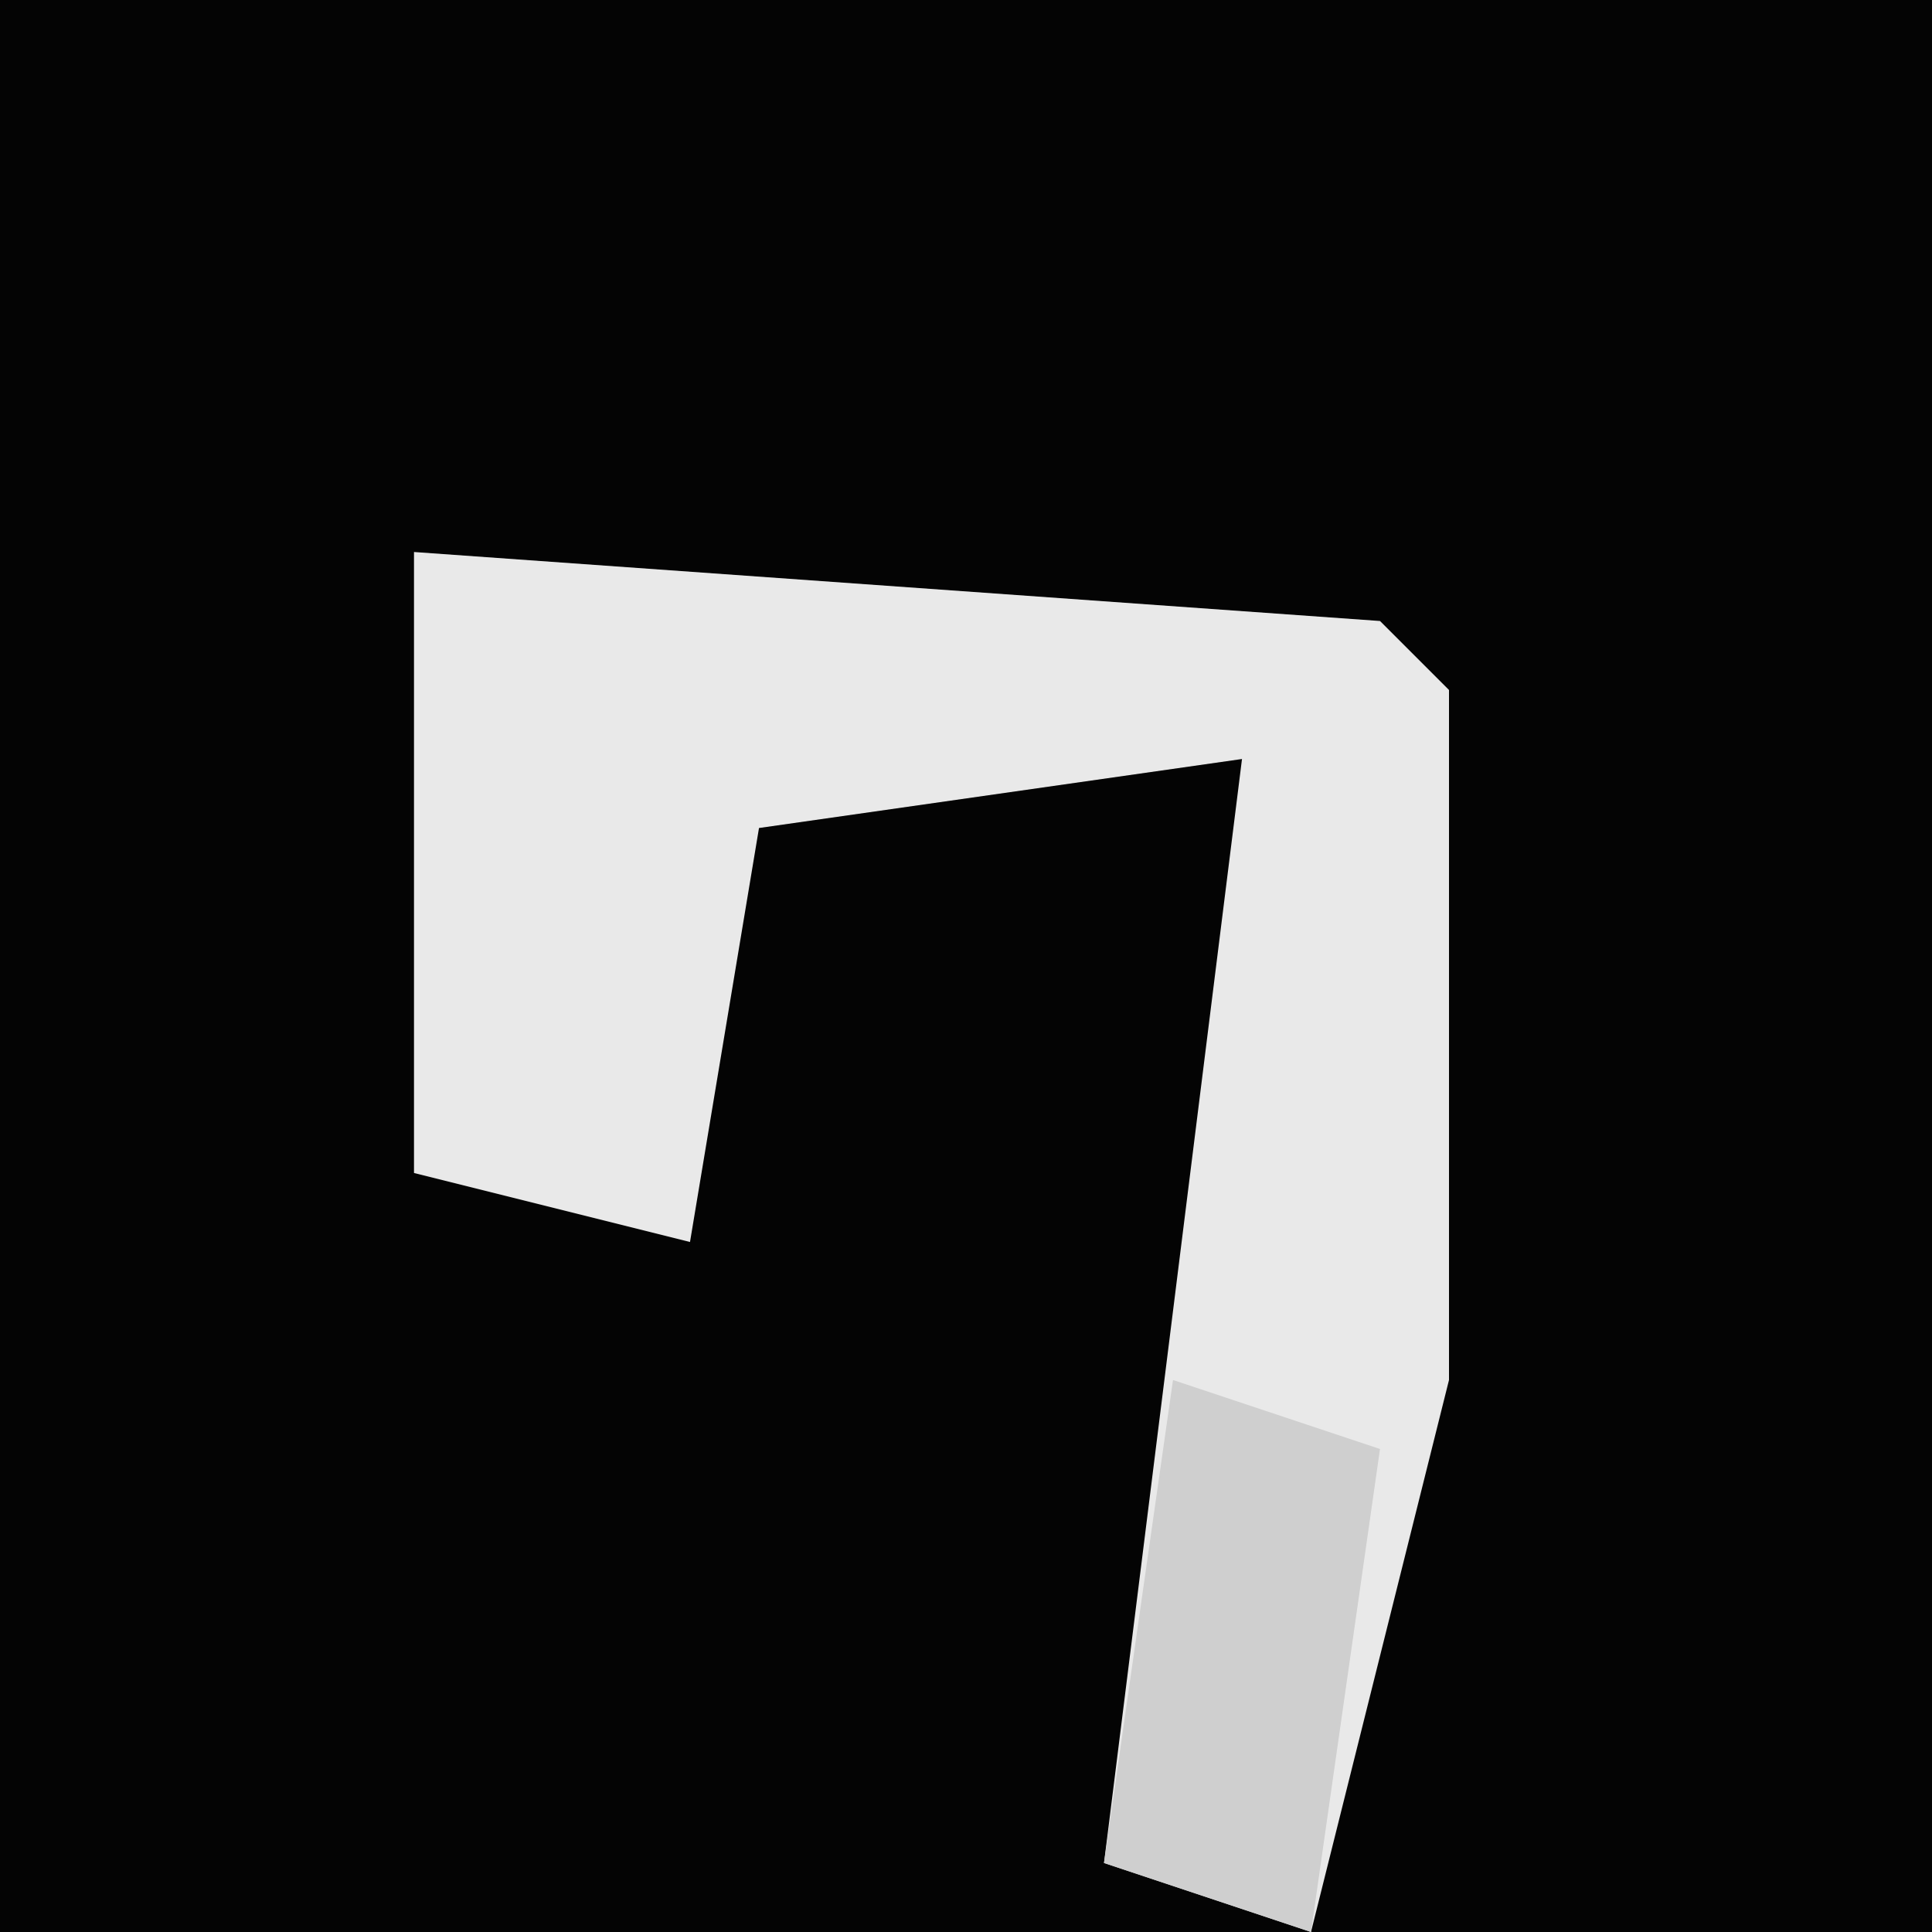 <?xml version="1.0" encoding="UTF-8"?>
<svg version="1.1" xmlns="http://www.w3.org/2000/svg" width="28" height="28">
<path d="M0,0 L28,0 L28,28 L0,28 Z " fill="#040404" transform="translate(0,0)"/>
<path d="M0,0 L14,1 L15,2 L15,12 L13,20 L10,19 L12,3 L5,4 L4,10 L0,9 Z " fill="#E9E9E9" transform="translate(6,8)"/>
<path d="M0,0 L3,1 L2,8 L-1,7 Z " fill="#CFCFCF" transform="translate(17,20)"/>
</svg>
